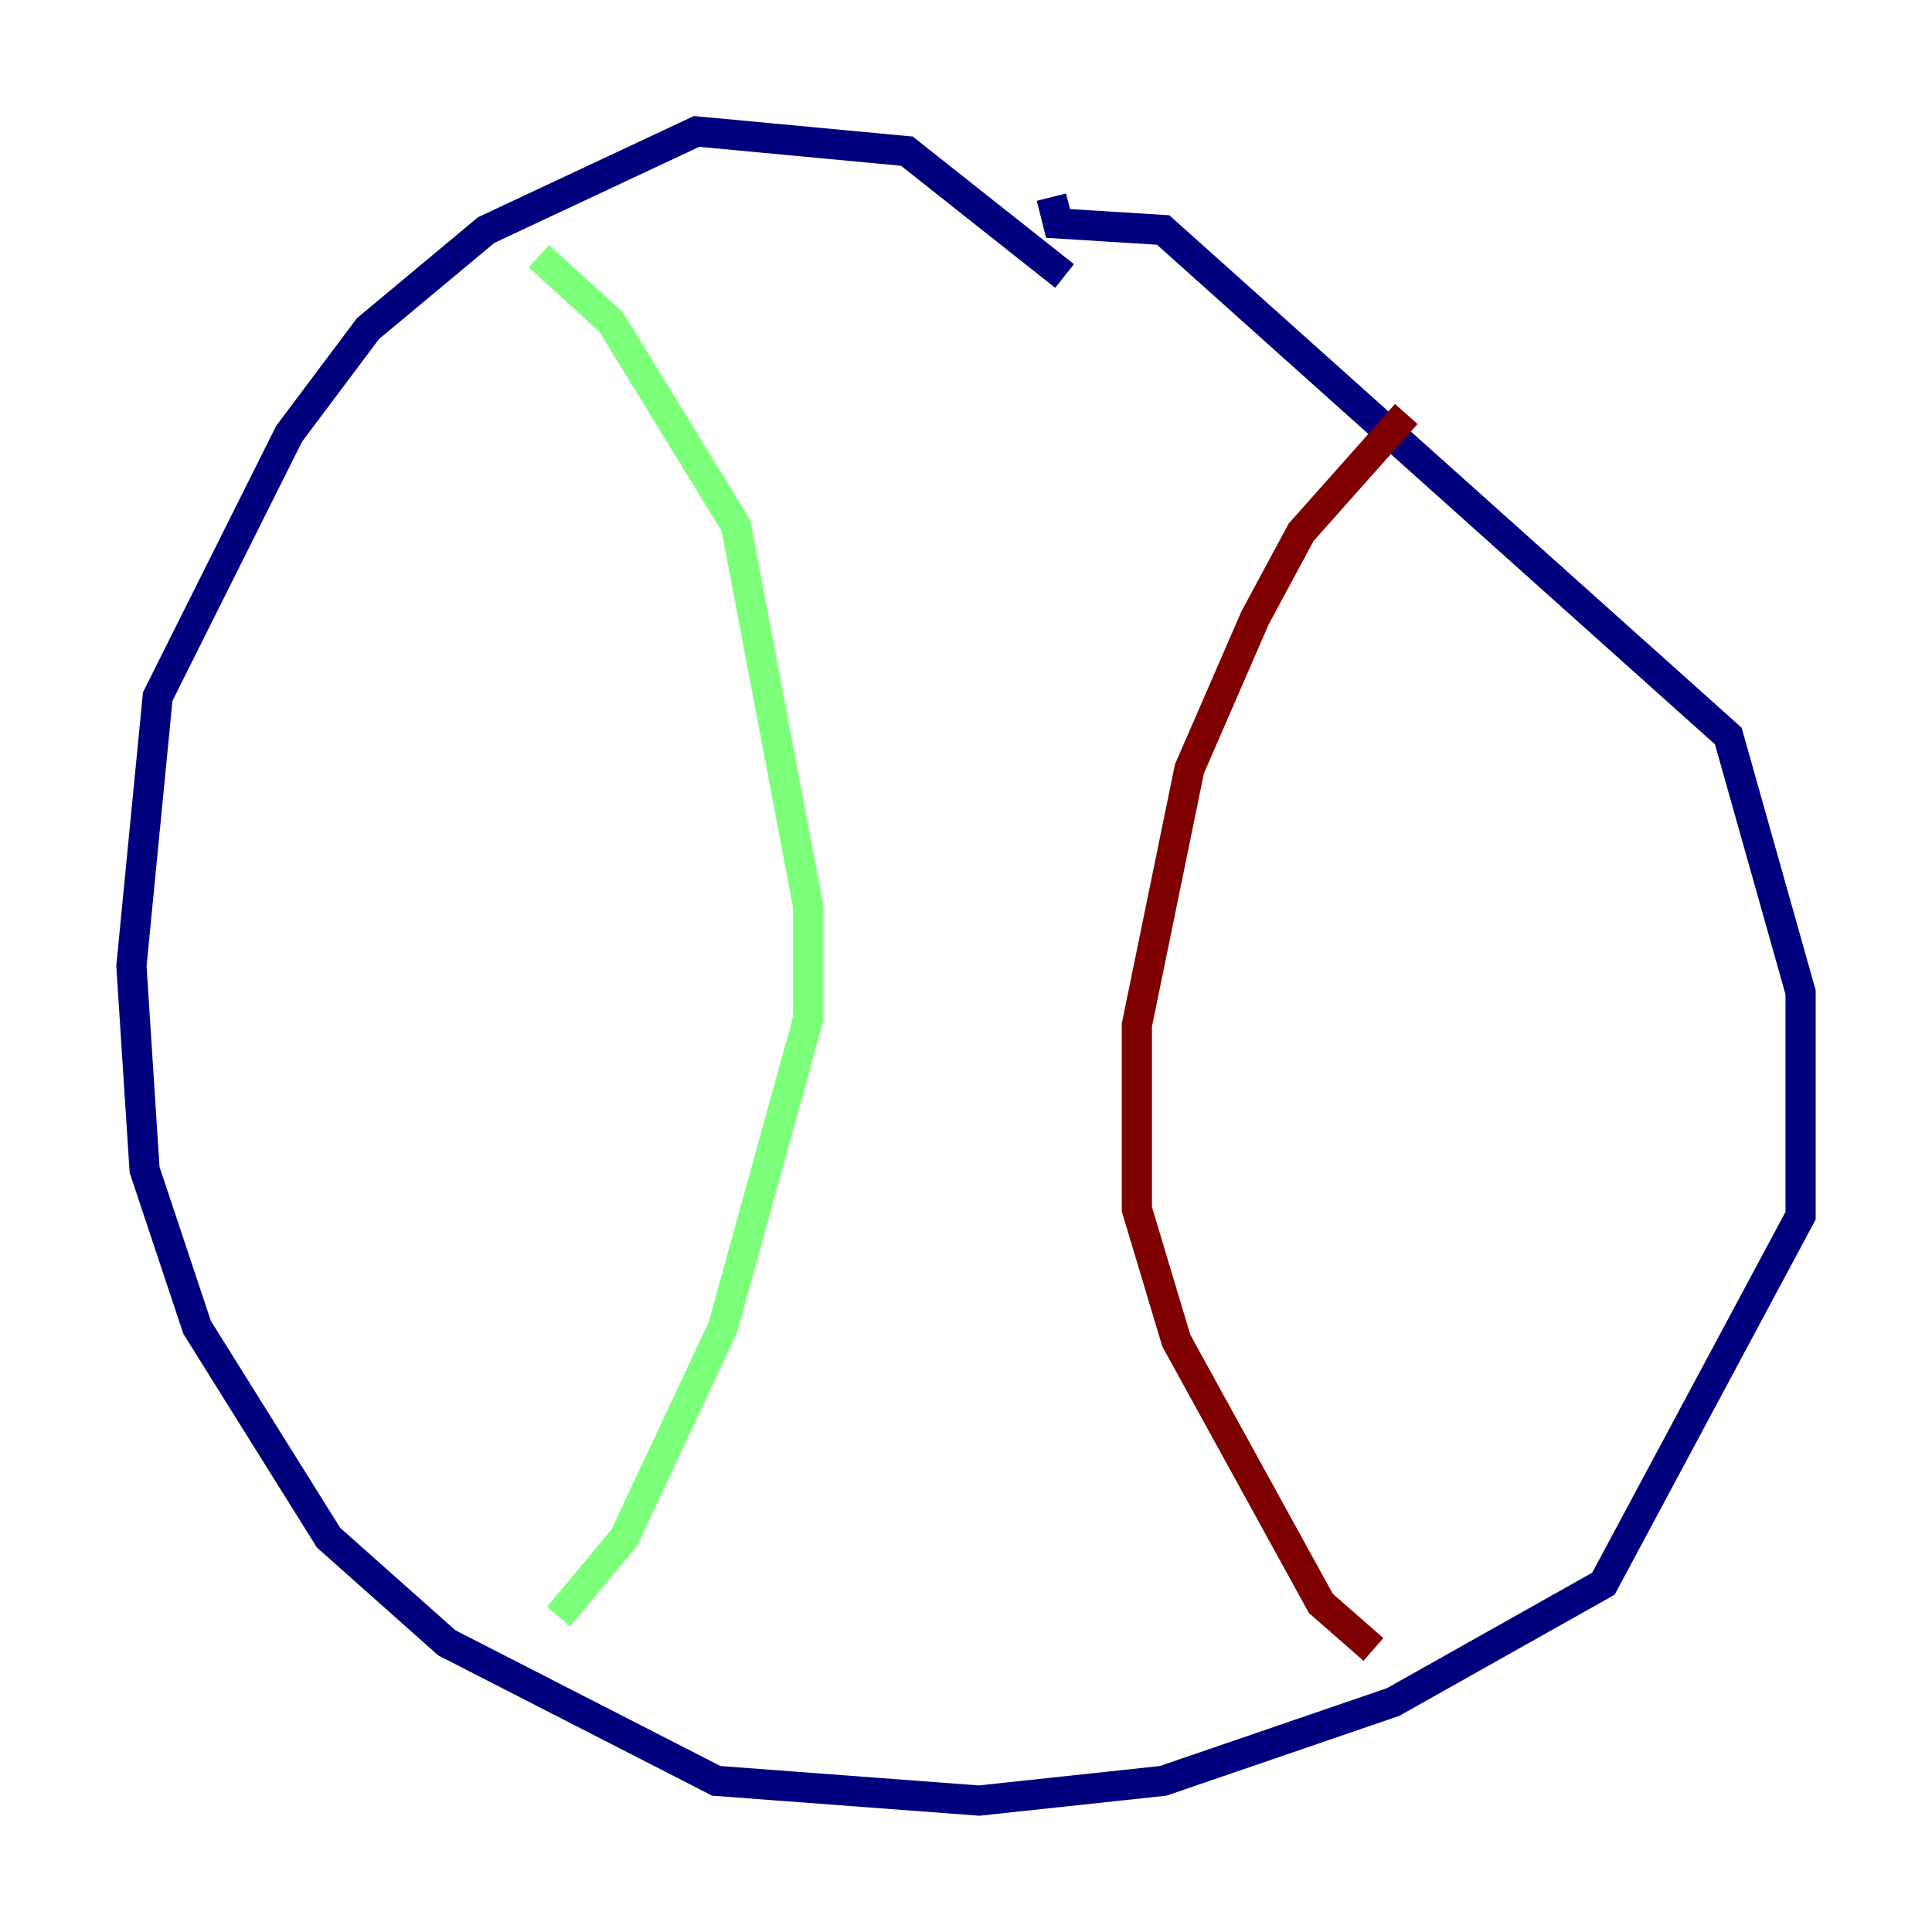 <?xml version="1.0" encoding="utf-8" ?>
<svg baseProfile="tiny" height="128" version="1.2" viewBox="0,0,128,128" width="128" xmlns="http://www.w3.org/2000/svg" xmlns:ev="http://www.w3.org/2001/xml-events" xmlns:xlink="http://www.w3.org/1999/xlink"><defs /><polyline fill="none" points="70.531,18.286 60.082,10.014 46.15,8.707 32.218,15.238 24.381,21.769 19.157,28.735 10.449,46.15 8.707,64.0 9.578,77.497 13.061,87.946 21.769,101.878 29.605,108.844 47.456,117.986 64.871,119.293 77.061,117.986 92.299,112.762 106.231,104.925 119.293,80.544 119.293,65.742 114.503,48.762 77.061,15.238 70.095,14.803 69.66,13.061" stroke="#00007f" stroke-width="2" /><polyline fill="none" points="35.701,16.98 40.49,21.333 48.762,34.83 53.551,60.082 53.551,67.483 47.891,87.946 41.361,101.878 37.007,107.102" stroke="#7cff79" stroke-width="2" /><polyline fill="none" points="93.17,27.429 86.204,35.265 83.156,40.925 78.803,50.939 75.32,67.918 75.32,80.109 77.932,88.816 87.51,106.231 90.993,109.279" stroke="#7f0000" stroke-width="2" /></svg>